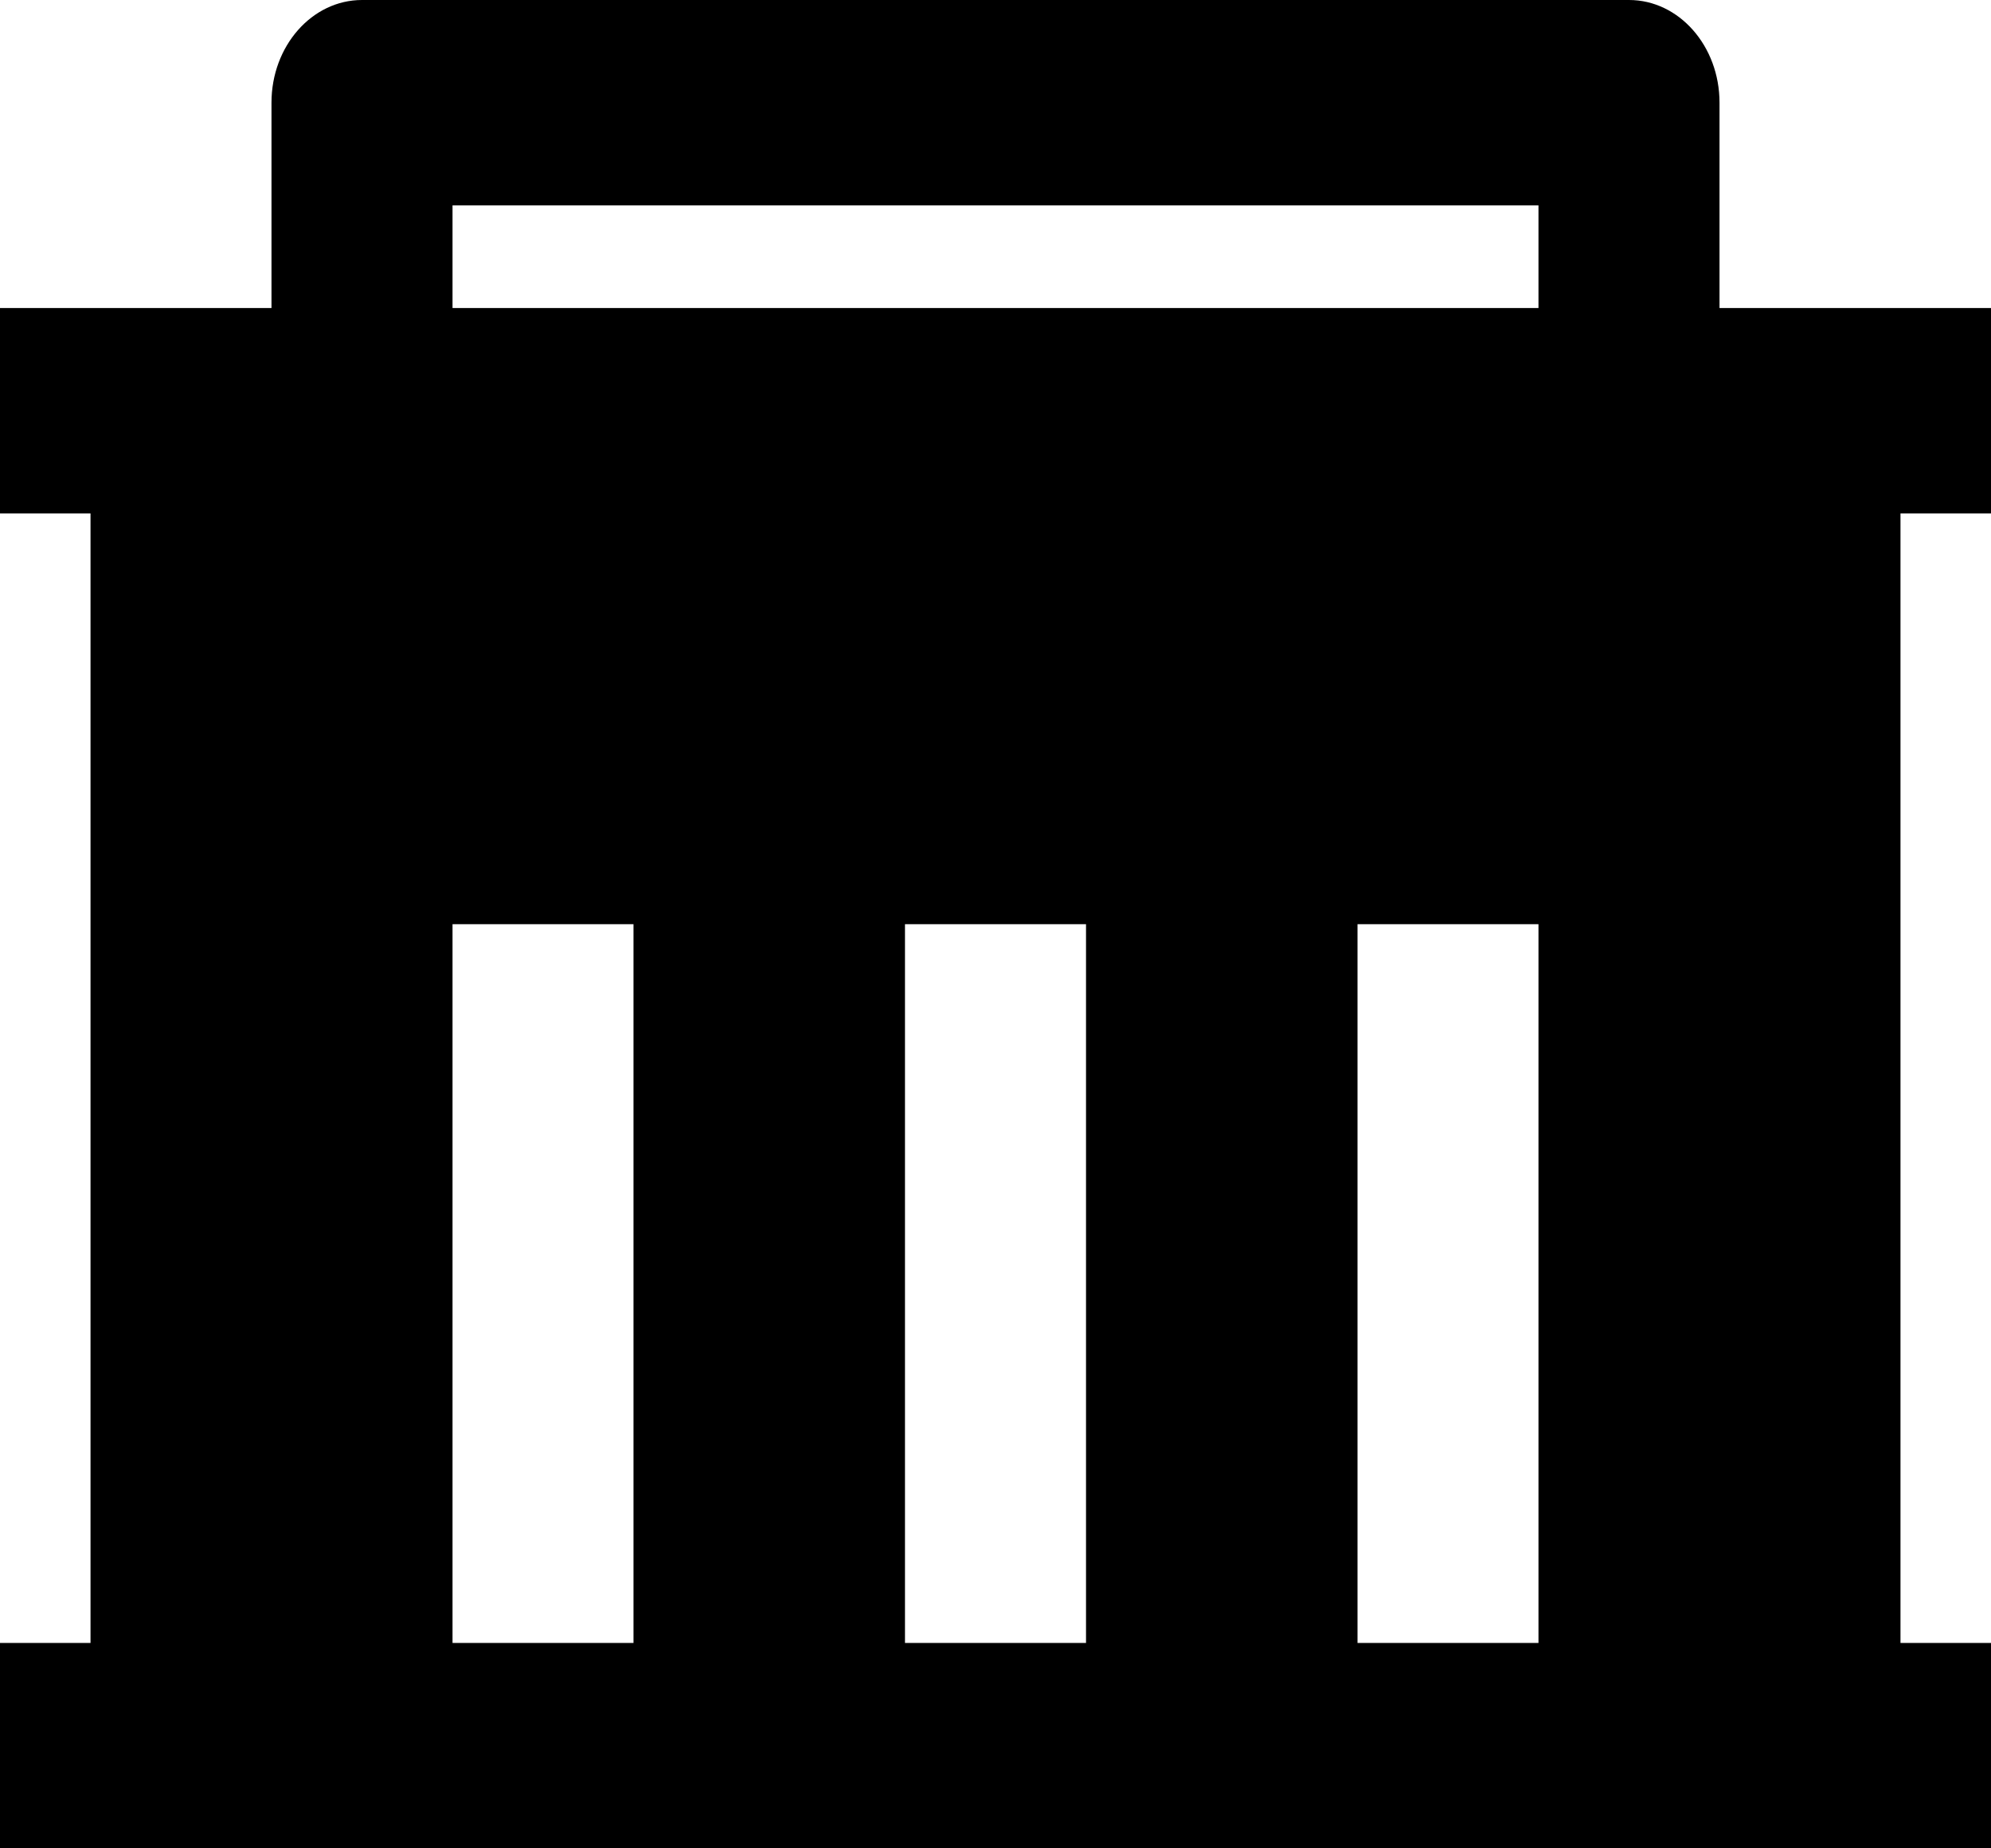<svg width="28" height="26" viewBox="0 0 28 26" fill="none" xmlns="http://www.w3.org/2000/svg">
<path d="M1.273 23.111V7.222H0V4.333H3.818V1.444C3.818 0.647 4.388 0 5.091 0H22.909C23.612 0 24.182 0.647 24.182 1.444V4.333H28V7.222H26.727V23.111H28V26H0V23.111H1.273ZM15.273 23.111V13H12.727V23.111H15.273ZM8.909 23.111V13H6.364V23.111H8.909ZM21.636 23.111V13H19.091V23.111H21.636ZM6.364 2.889V4.333H21.636V2.889H6.364Z" fill="black"/>
</svg>
